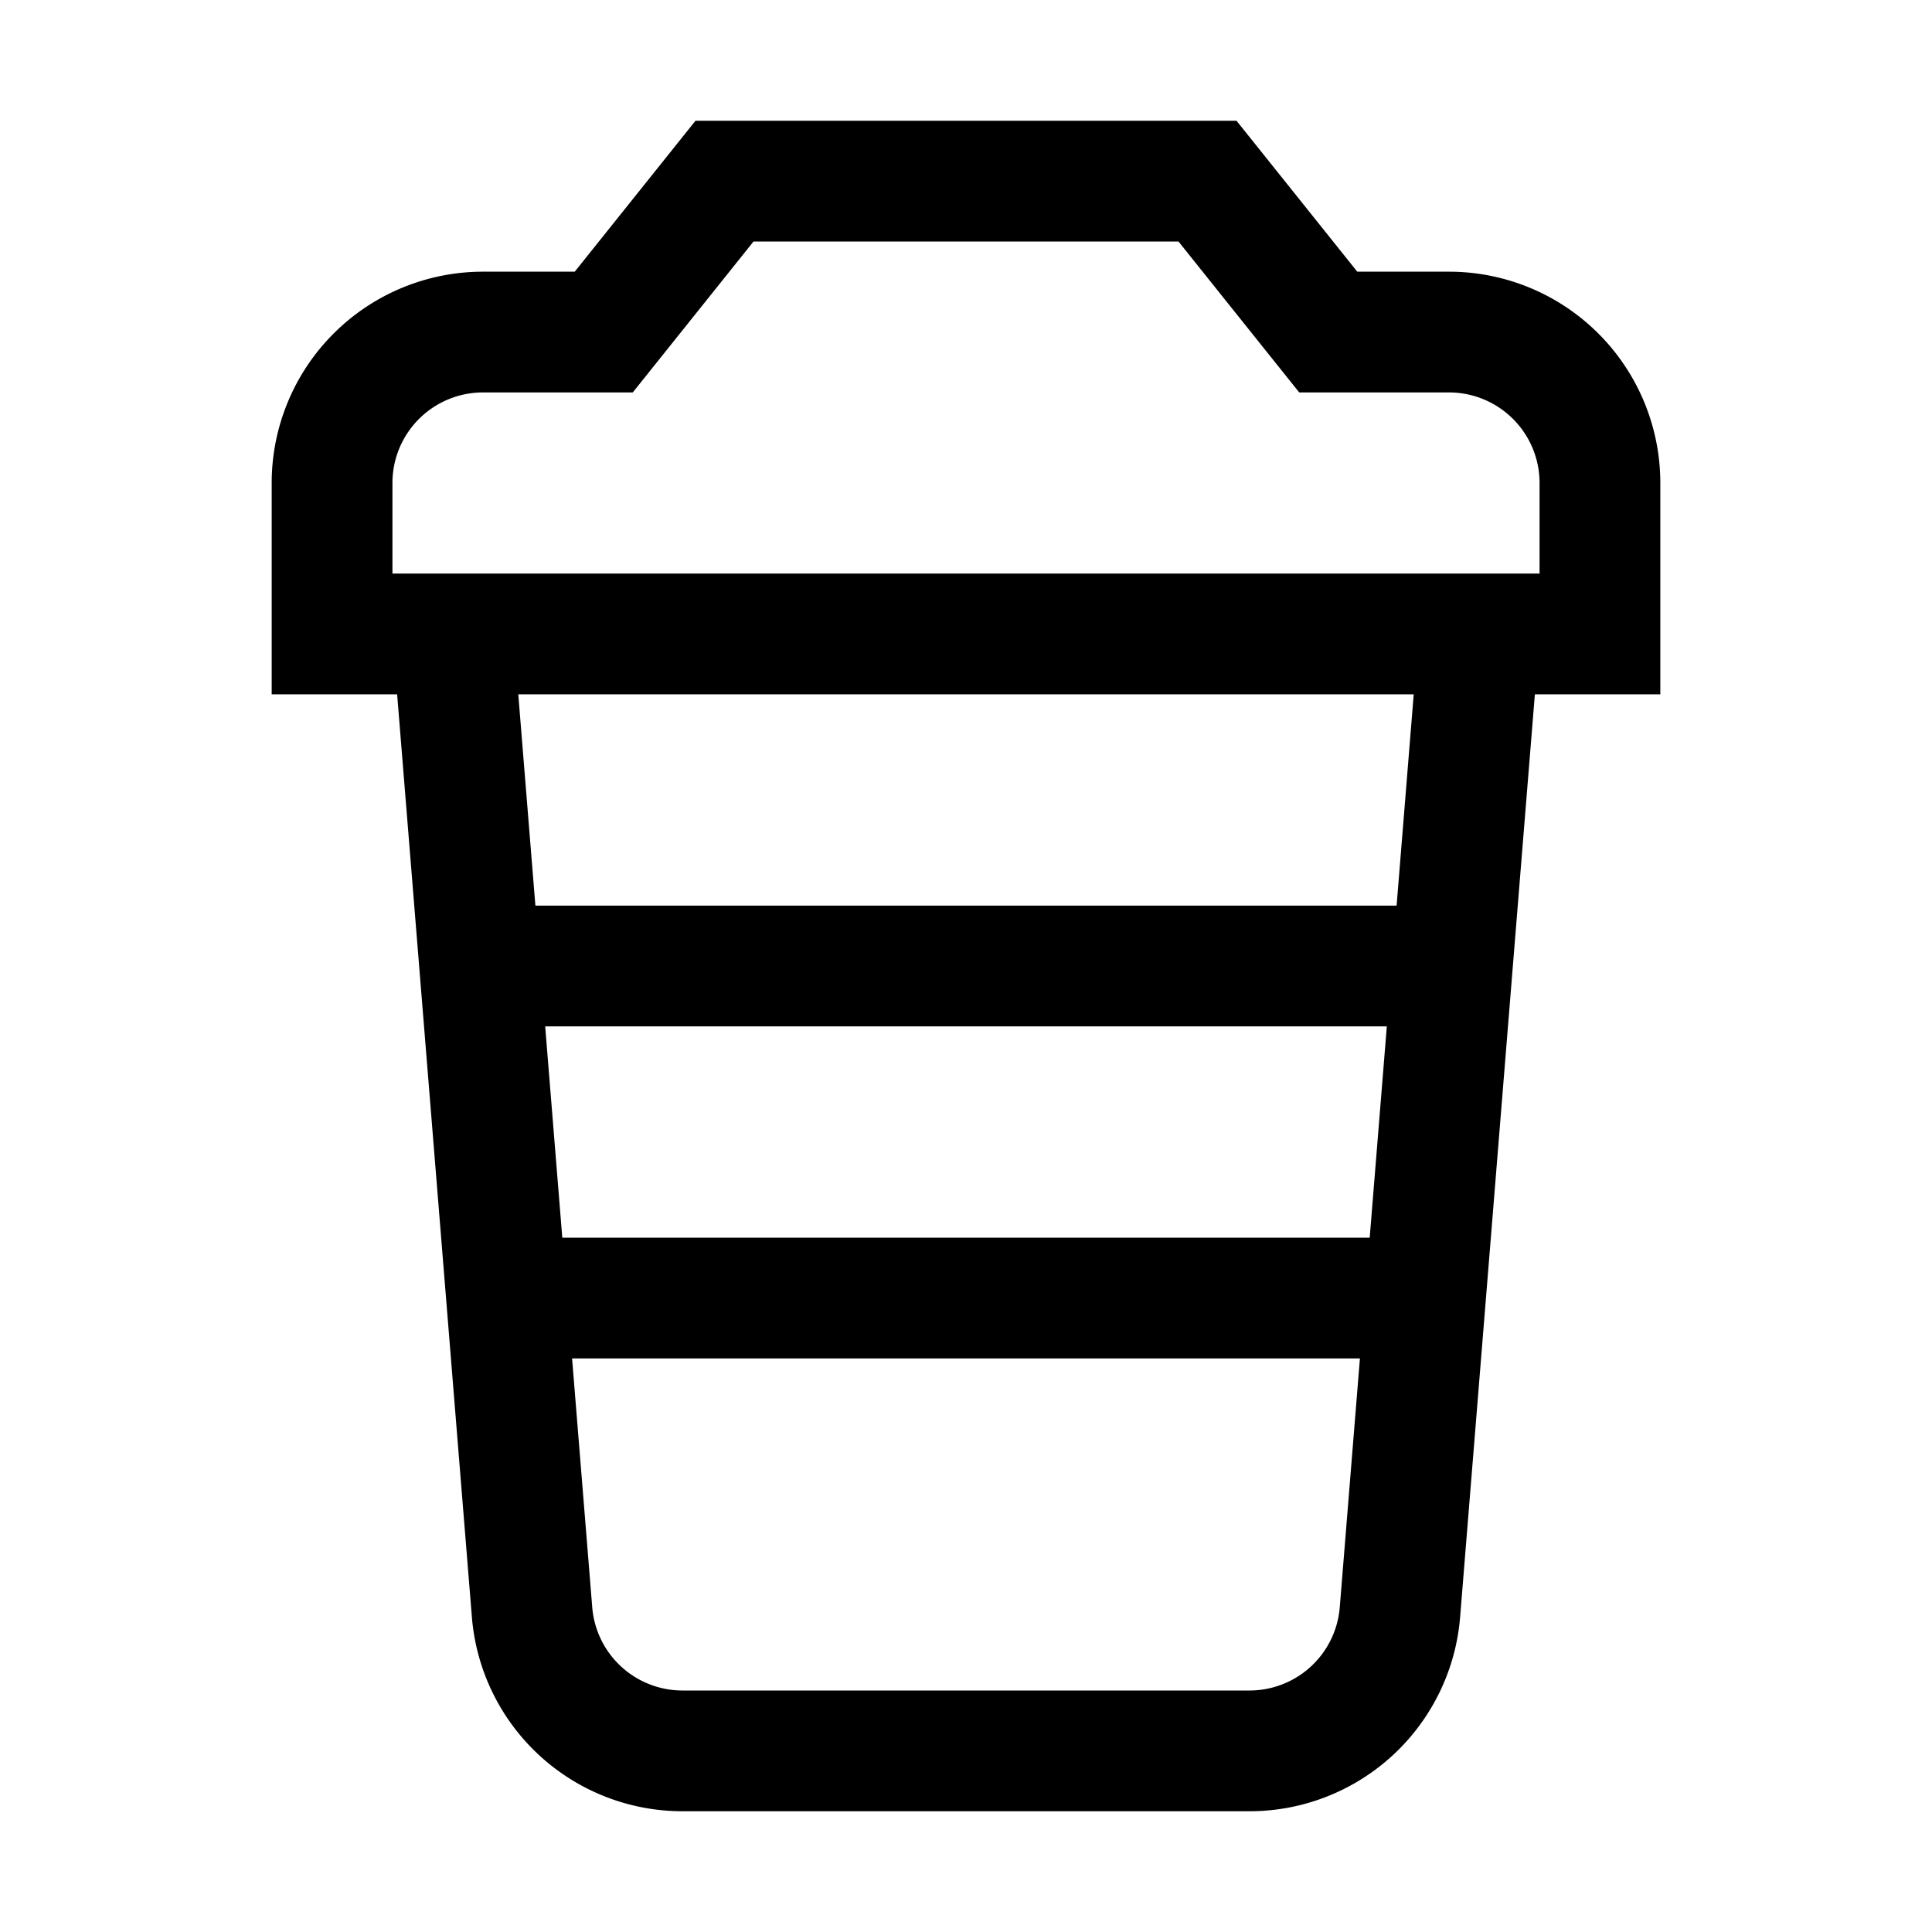 <svg xmlns="http://www.w3.org/2000/svg" width="512" height="512" viewBox="0 0 512 512">
  <title>coffee-to-go</title>
  <path d="M384,88H352L320,48H192L160,88H128a40,40,0,0,0-40,40v40H424V128A40,40,0,0,0,384,88Z" fill="none" stroke="#000" stroke-linecap="butt" stroke-linejoin="miter" stroke-width="32"/>
  <path d="M120,168l21,259.23A40,40,0,0,0,180.89,464H331.11A40,40,0,0,0,371,427.23L392,168" fill="none" stroke="#000" stroke-linecap="butt" stroke-linejoin="miter" stroke-width="32"/>
  <line x1="127.14" y1="256" x2="384.86" y2="256" fill="none" stroke="#000" stroke-linecap="butt" stroke-linejoin="miter" stroke-width="32"/>
  <line x1="134.27" y1="344" x2="377.73" y2="344" fill="none" stroke="#000" stroke-linecap="butt" stroke-linejoin="miter" stroke-width="32"/>
</svg>
